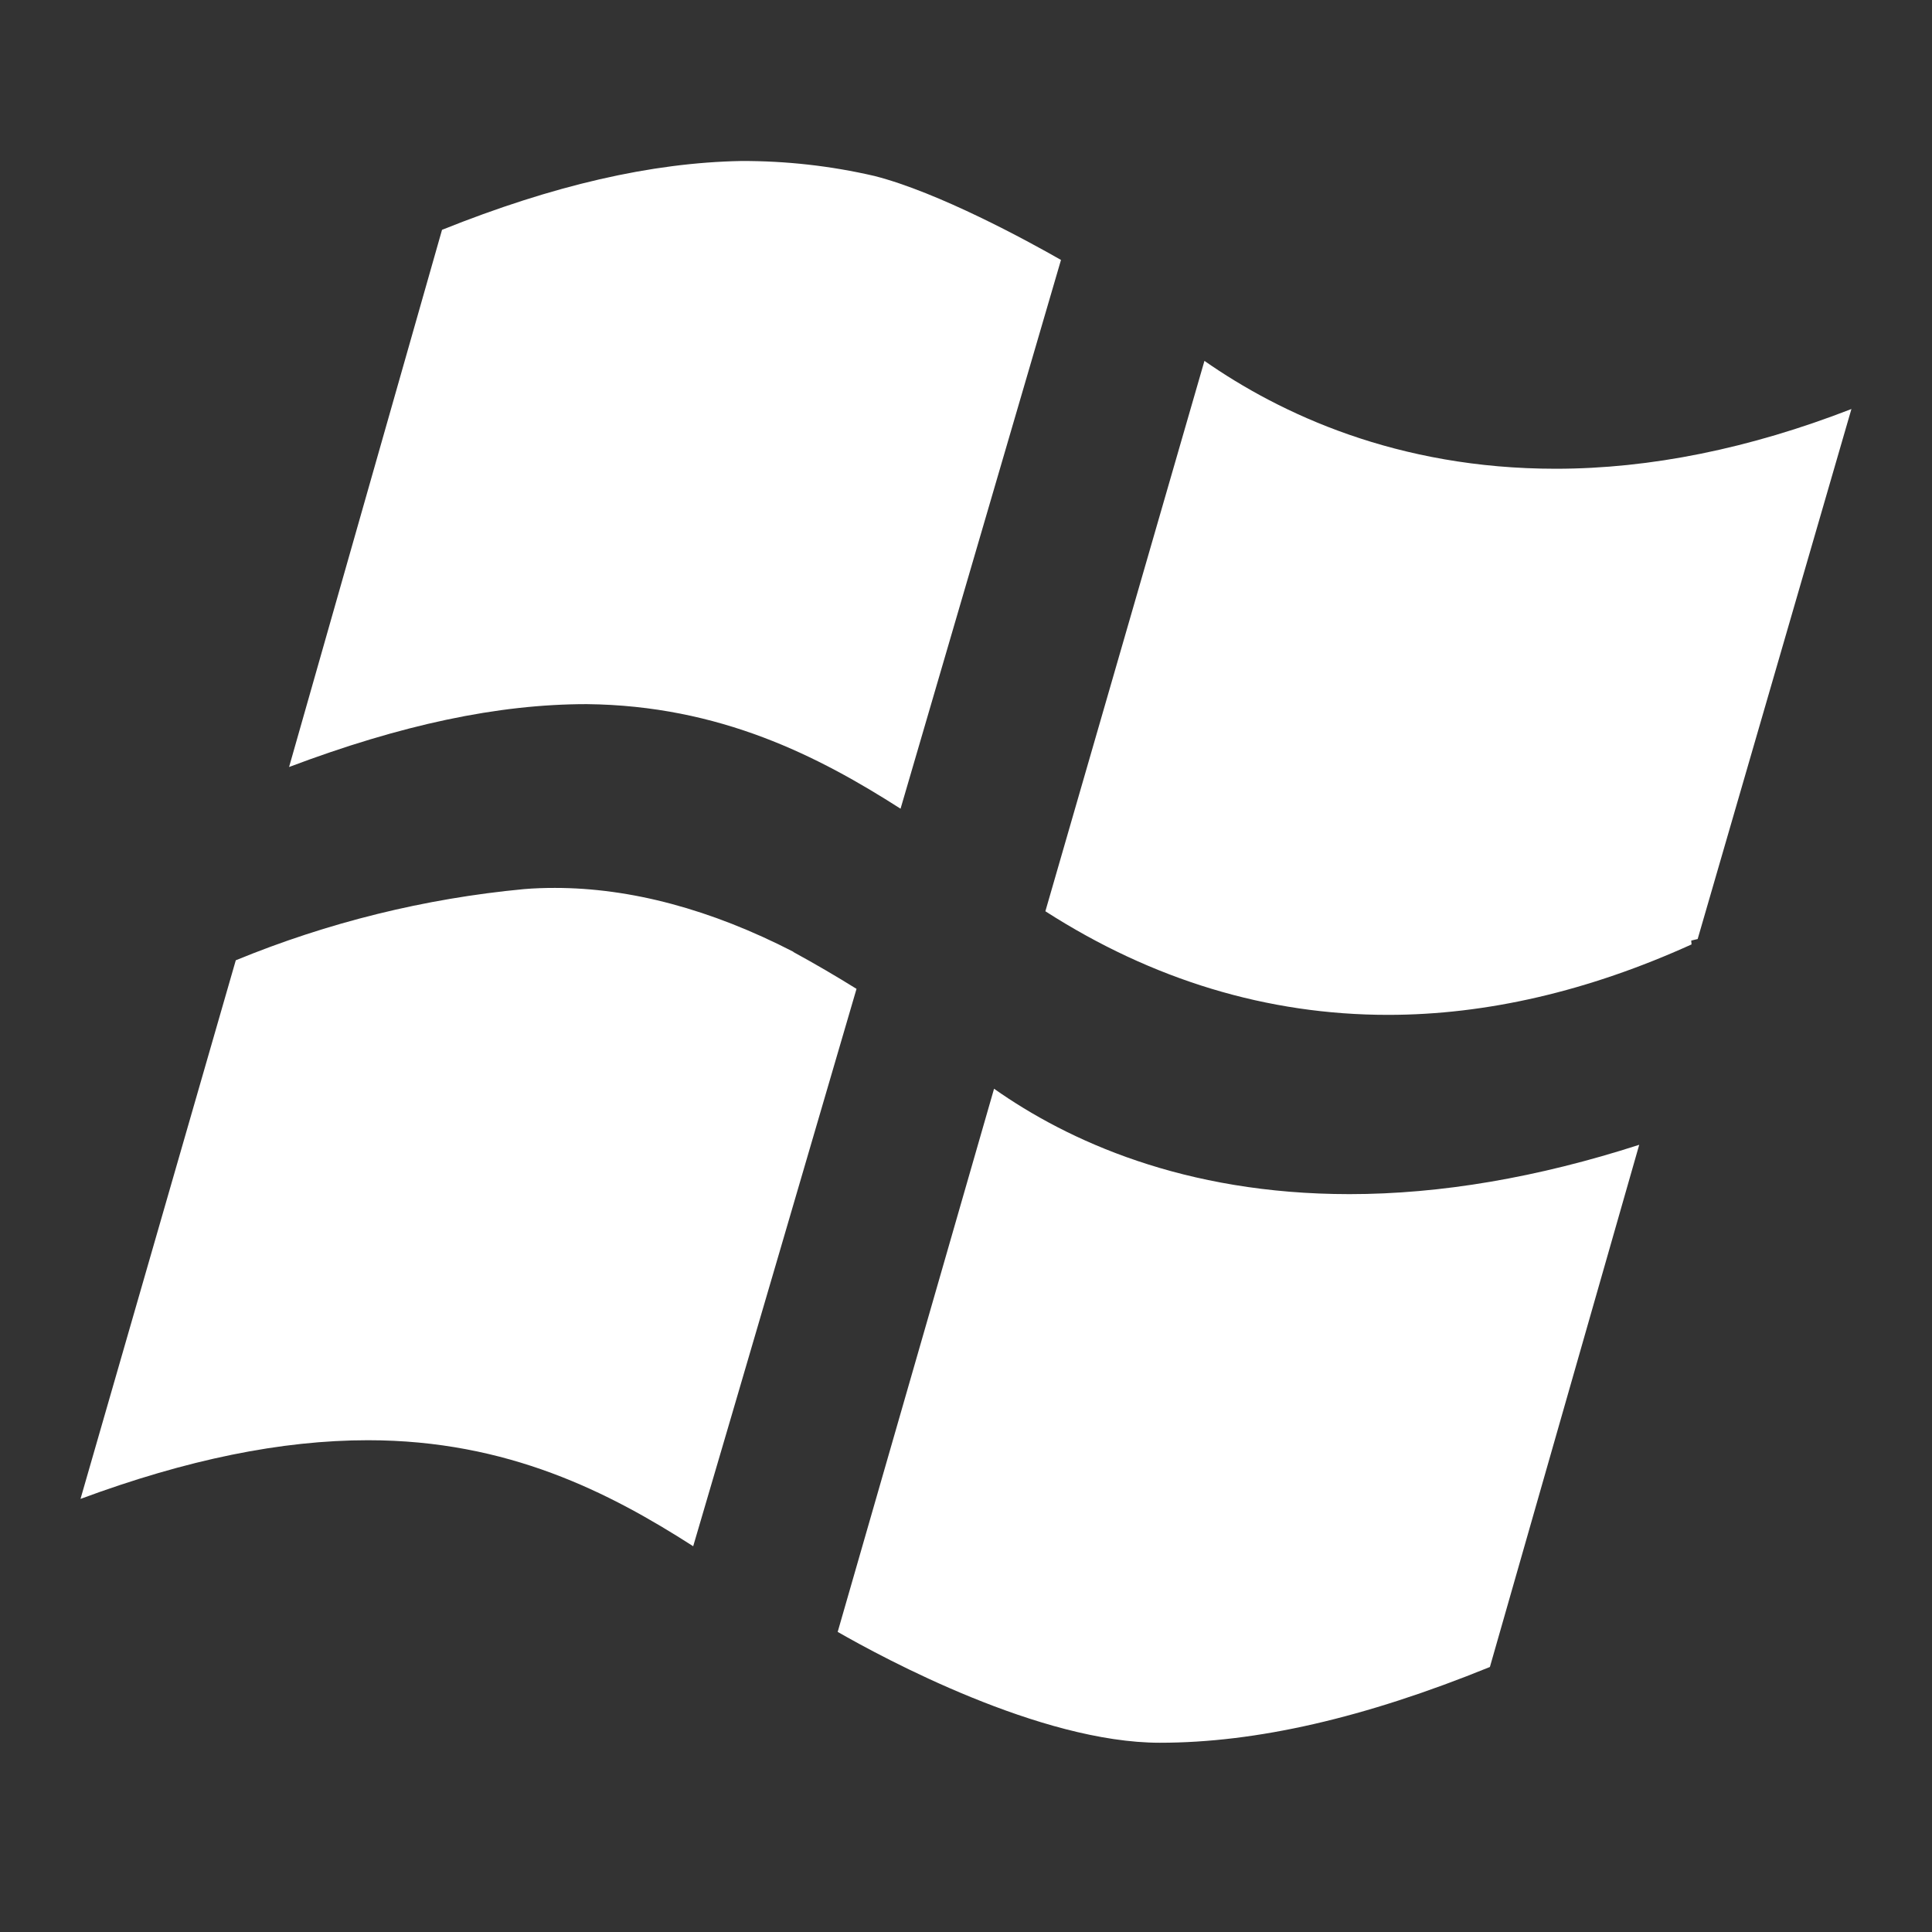 <svg width="24" height="24" viewBox="0 0 24 24" fill="none" xmlns="http://www.w3.org/2000/svg">
<rect x="0" y="0" width="24" height="24" fill="#333333" stroke="none"/>
<path d="M9.855 11.823C8.831 11.296 7.834 11.03 6.893 11.03C6.765 11.03 6.636 11.034 6.508 11.045C5.278 11.161 4.072 11.459 2.929 11.929L1 18.62C2.325 18.129 3.498 17.891 4.572 17.891C6.309 17.891 7.57 18.54 8.611 19.208C9.104 17.535 10.287 13.491 10.64 12.284C10.383 12.124 10.121 11.971 9.855 11.826V11.823ZM12.349 13.523L10.406 20.272C10.982 20.602 12.923 21.649 14.408 21.649C15.607 21.649 16.949 21.342 18.508 20.708L20.363 14.221C19.103 14.628 17.895 14.834 16.764 14.834C14.703 14.834 13.259 14.166 12.349 13.525V13.523ZM7.289 8.747C8.946 8.764 10.171 9.396 11.187 10.046L13.18 3.229C12.76 2.989 11.659 2.389 10.863 2.186C10.319 2.06 9.763 1.998 9.205 2C8.092 2.021 6.875 2.3 5.491 2.855L3.591 9.528C4.983 9.003 6.184 8.747 7.289 8.747ZM22.999 5.081C21.735 5.572 20.502 5.823 19.325 5.823C17.354 5.823 15.902 5.139 14.962 4.483L12.986 11.32C14.313 12.172 15.743 12.607 17.243 12.607C18.467 12.607 19.734 12.312 21.013 11.732L21.009 11.684L21.089 11.665L22.999 5.081Z" fill="white"/>
</svg>
